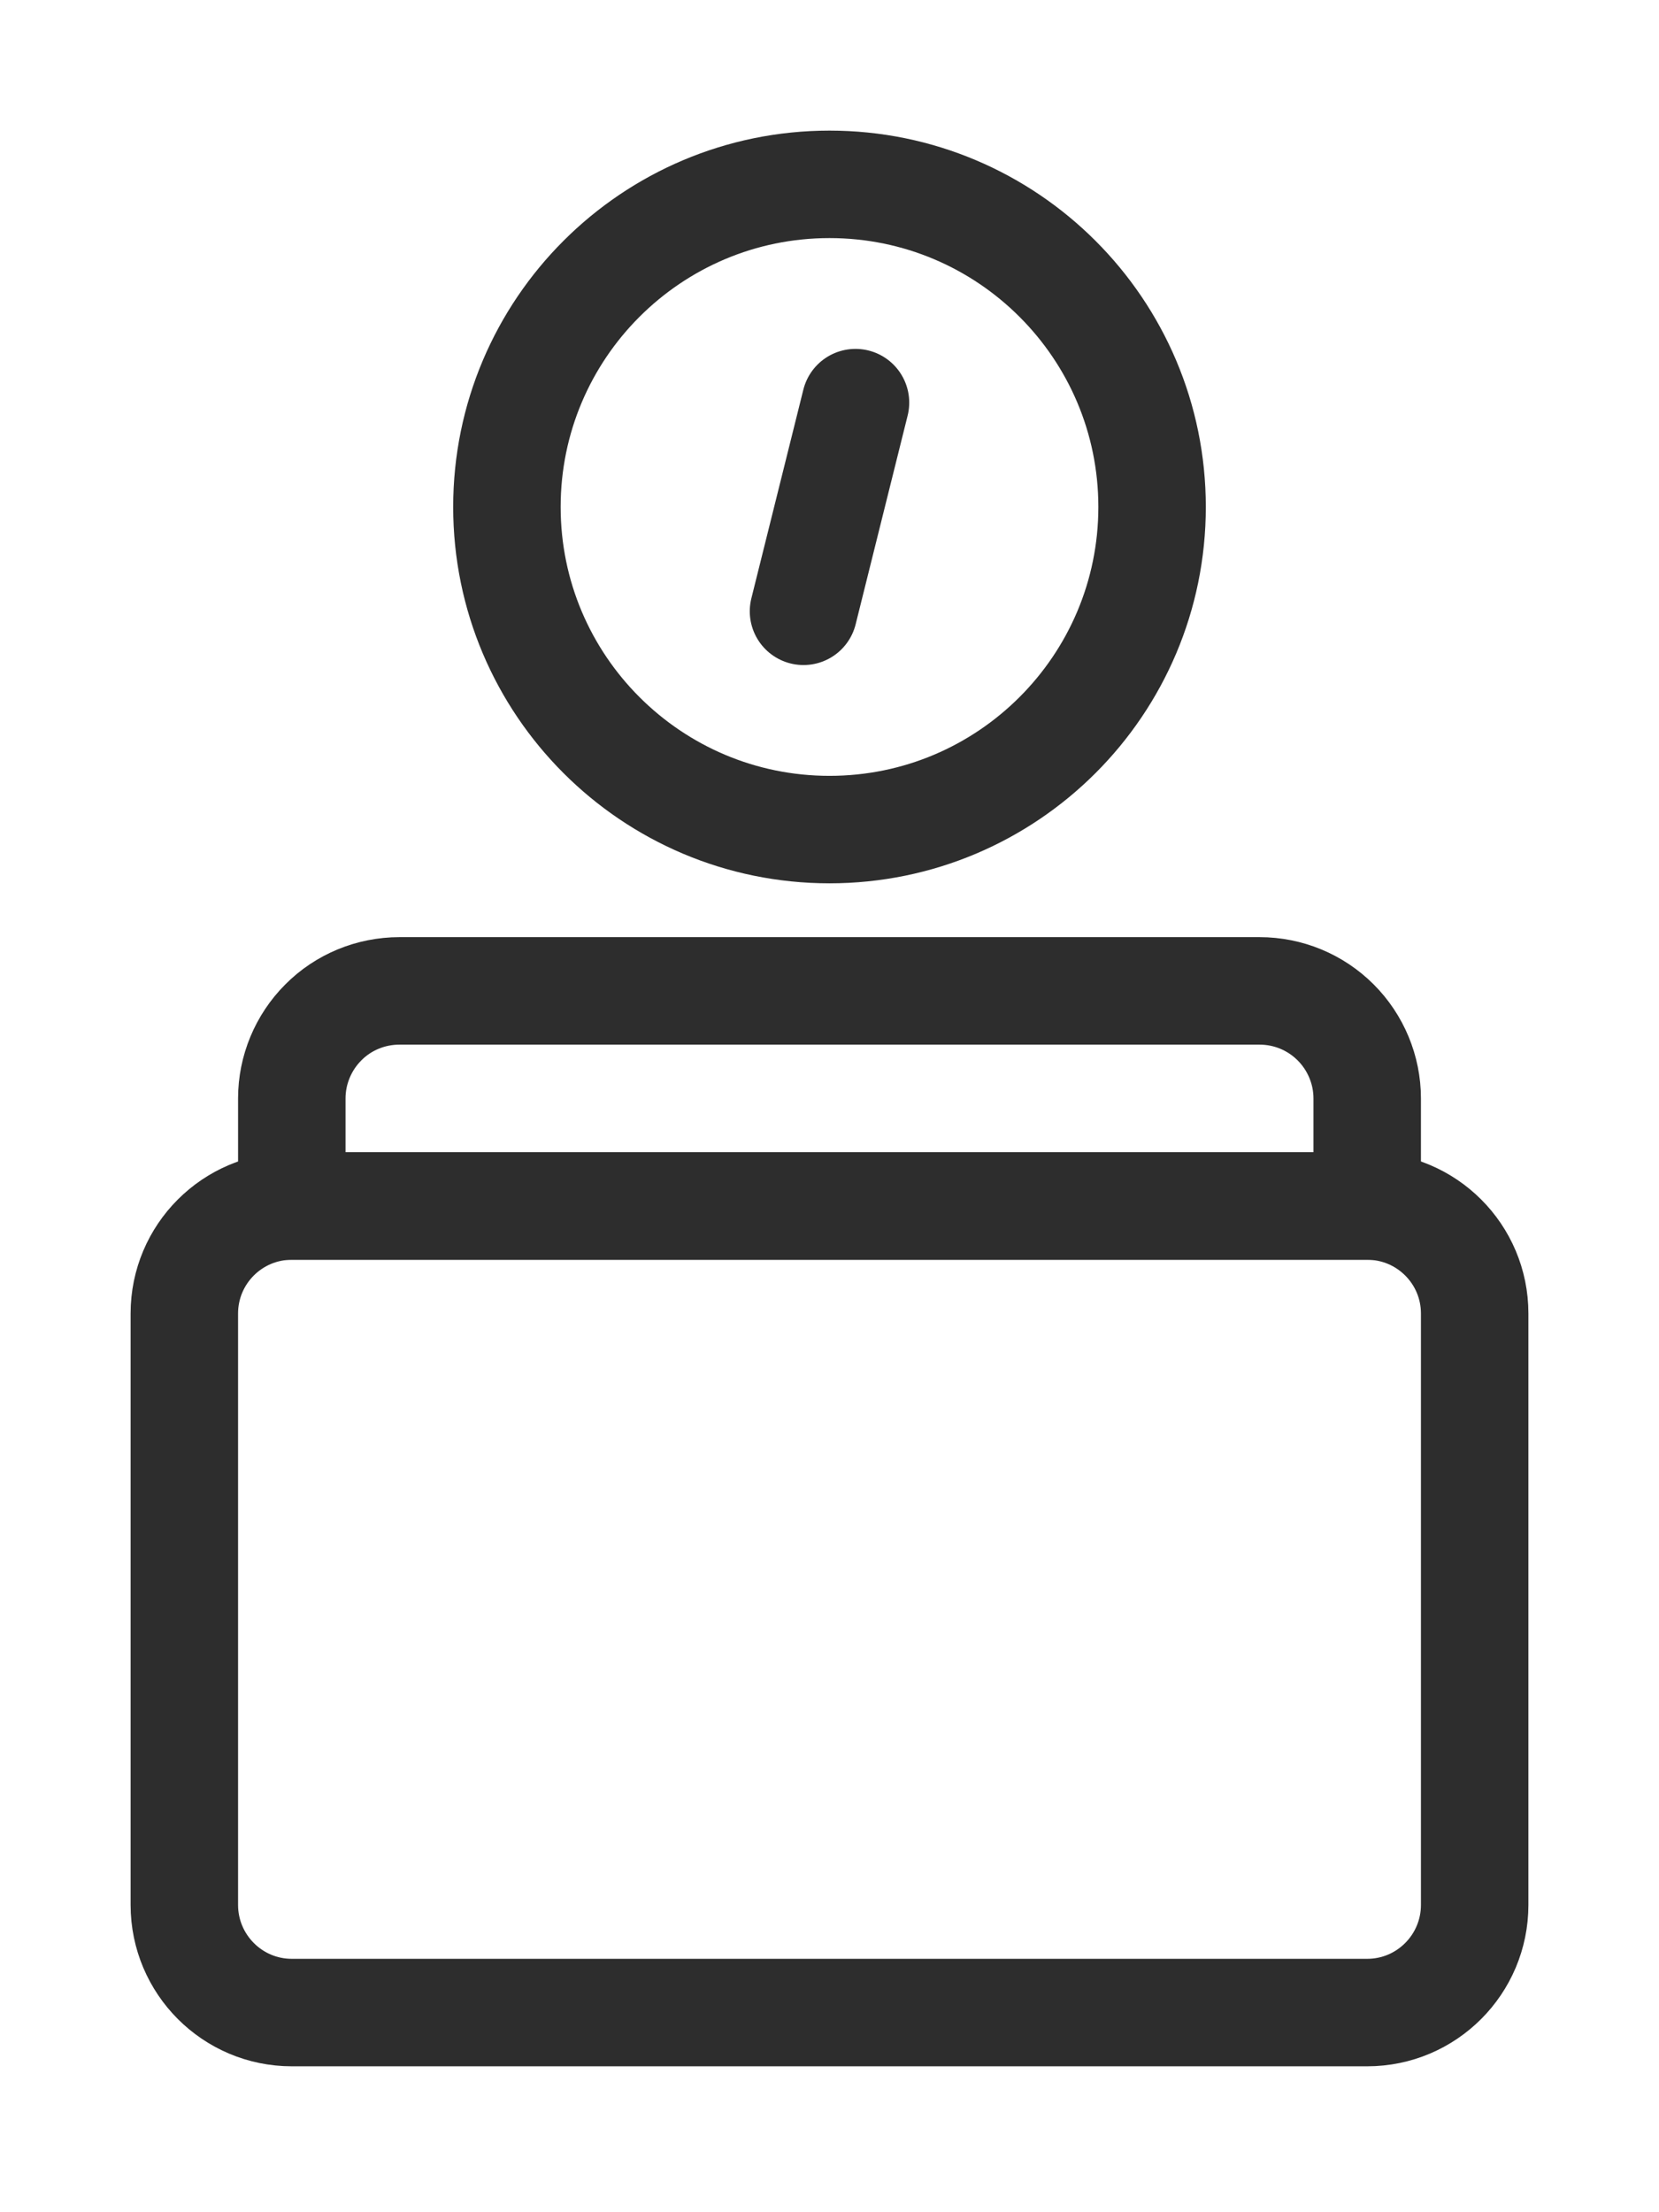 <svg width="9" height="12" viewBox="0 0 9 12" fill="none" xmlns="http://www.w3.org/2000/svg">
<path d="M7.417 6.542H1.583C1.261 6.542 1 6.803 1 7.125V10.333C1 10.655 1.261 10.917 1.583 10.917H7.417C7.739 10.917 8 10.655 8 10.333V7.125C8 6.803 7.739 6.542 7.417 6.542Z" stroke="#2D2D2D" stroke-width="0.583"/>
<path d="M1.583 5.958C1.583 5.804 1.645 5.655 1.754 5.546C1.863 5.436 2.012 5.375 2.167 5.375H6.833C6.988 5.375 7.136 5.436 7.246 5.546C7.355 5.655 7.417 5.804 7.417 5.958V6.542H1.583V5.958Z" stroke="#2D2D2D" stroke-width="0.583"/>
<path d="M4.5 4.5C5.466 4.5 6.25 3.716 6.25 2.75C6.25 1.784 5.466 1 4.5 1C3.534 1 2.75 1.784 2.75 2.75C2.75 3.716 3.534 4.5 4.5 4.5Z" stroke="#2D2D2D" stroke-width="0.583"/>
<path d="M4.641 2.184L4.359 3.316" stroke="#2D2D2D" stroke-width="0.583" stroke-linecap="round"/>
</svg>
